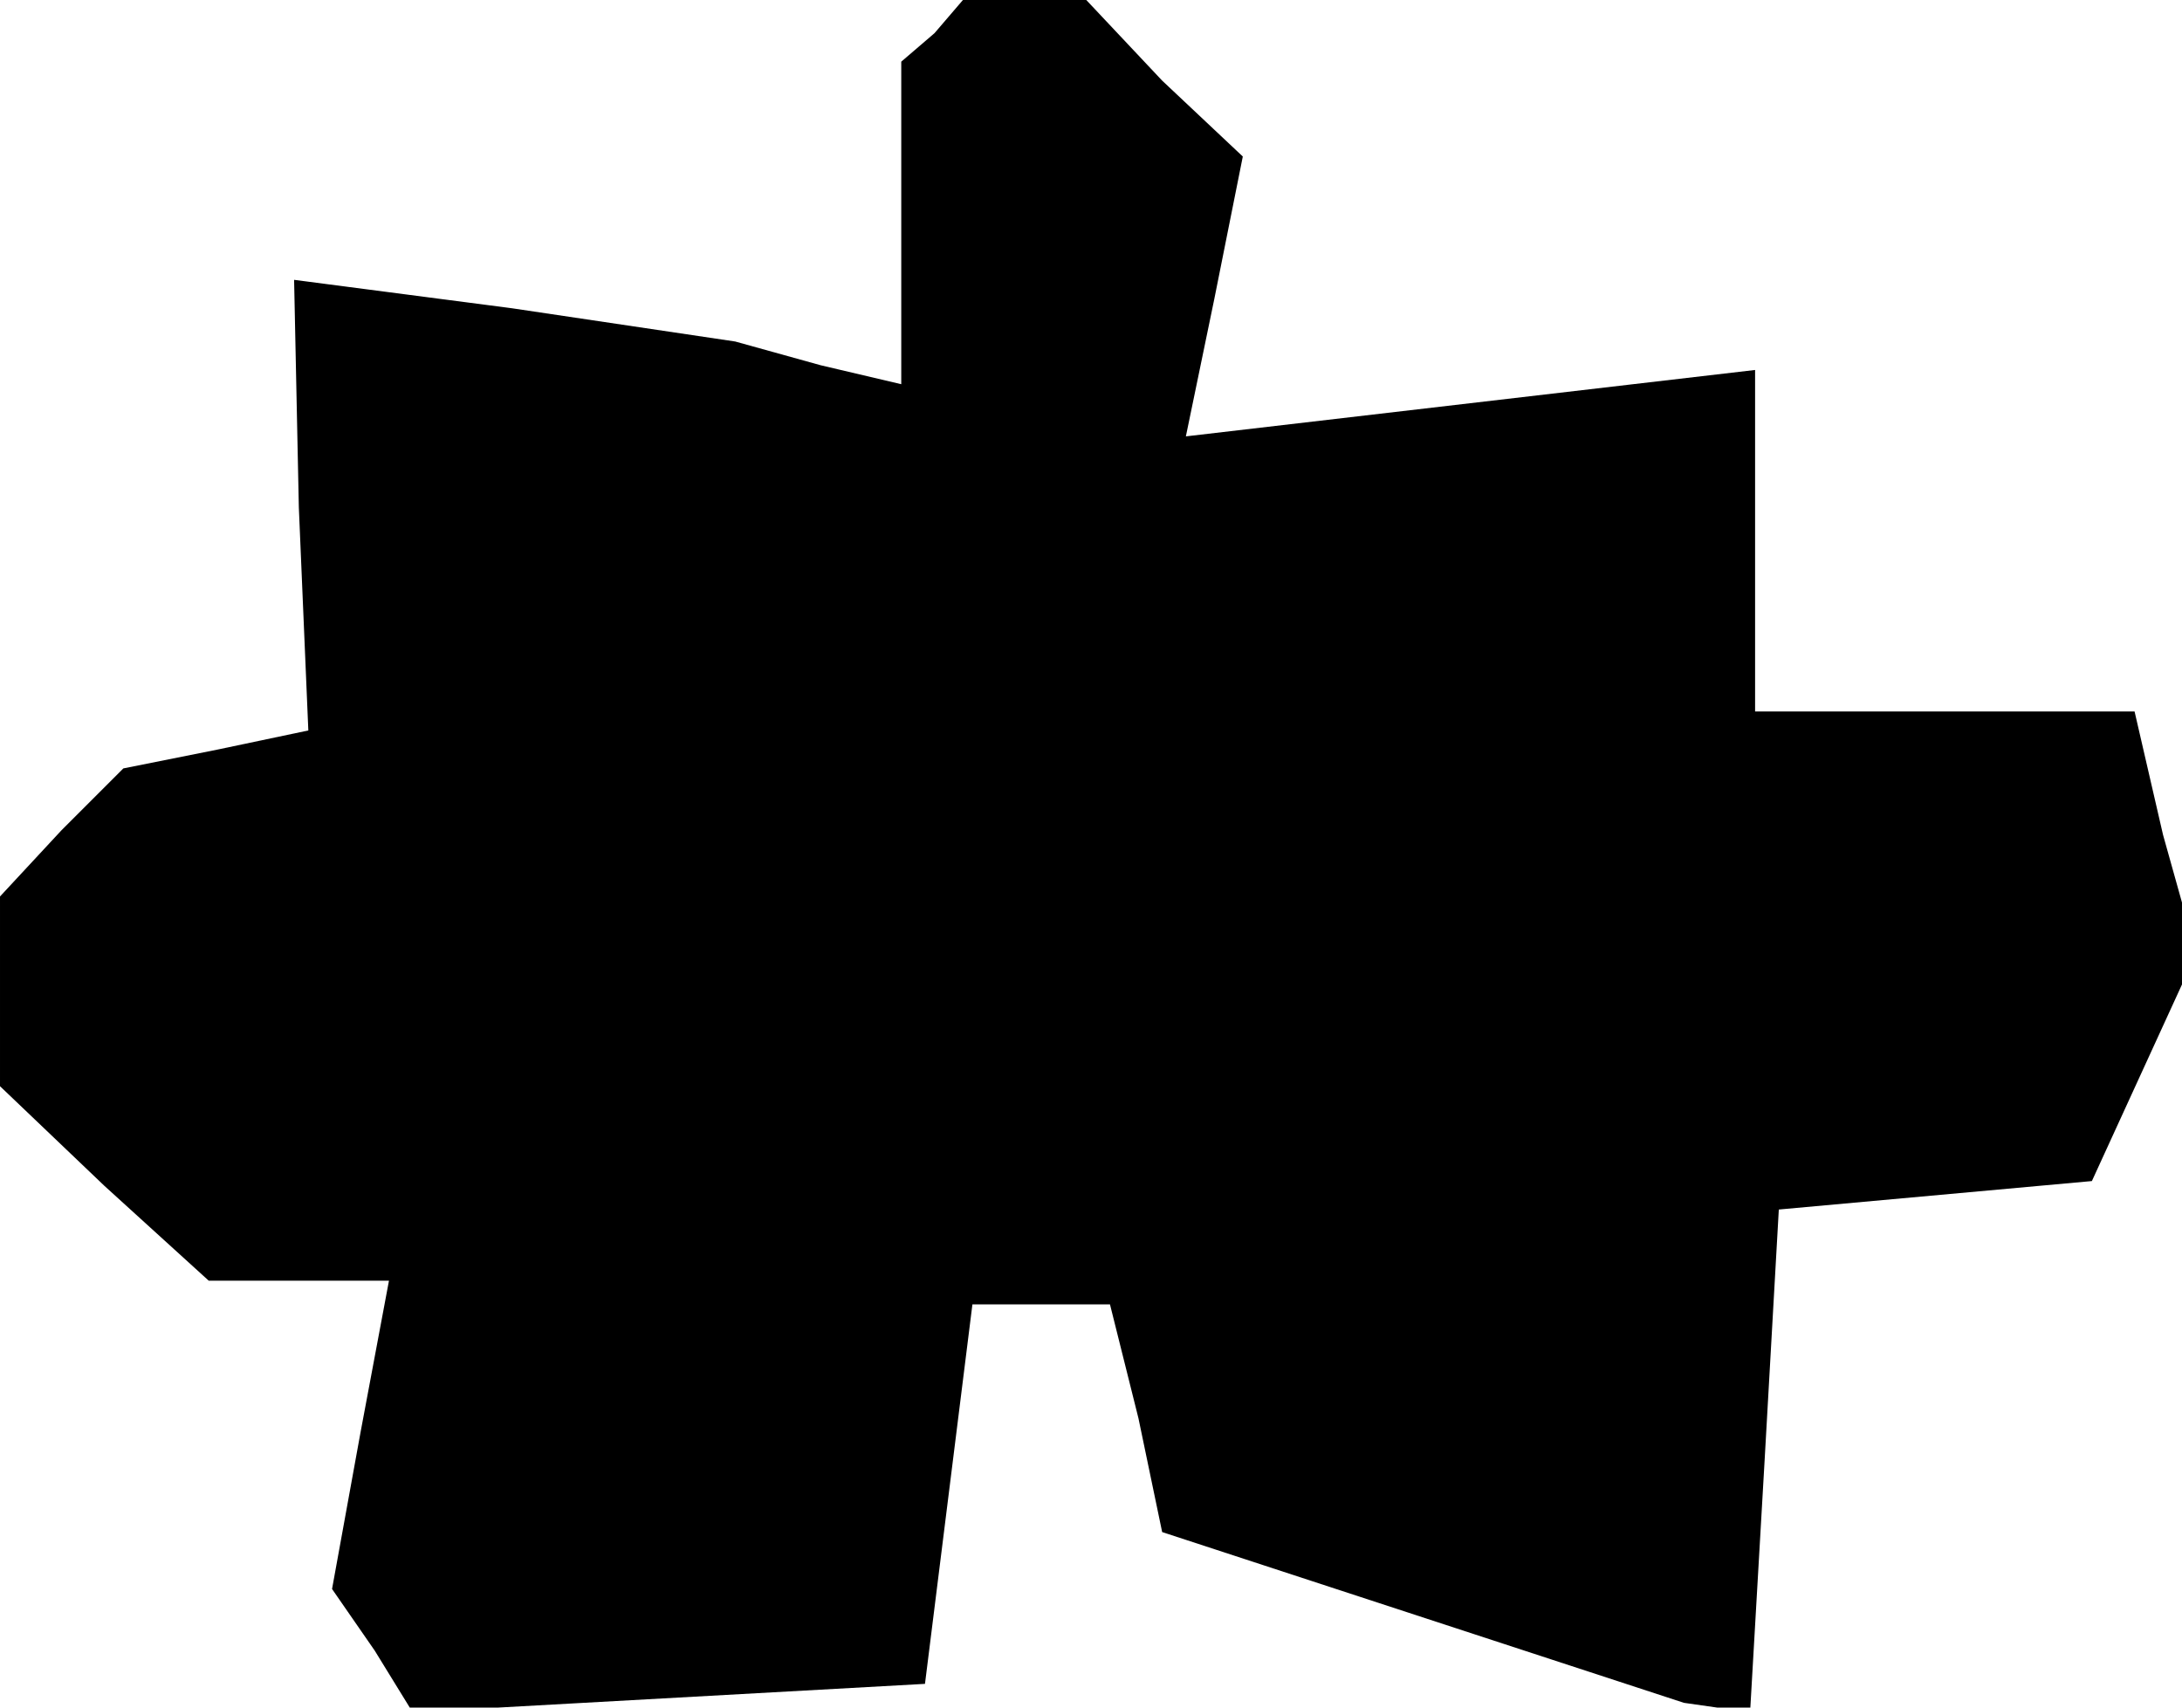 <?xml version="1.0" standalone="no"?>
<!DOCTYPE svg PUBLIC "-//W3C//DTD SVG 20010904//EN"
 "http://www.w3.org/TR/2001/REC-SVG-20010904/DTD/svg10.dtd">
<svg version="1.0" xmlns="http://www.w3.org/2000/svg"
 width="46pt" height="36pt" viewBox="0 0 46 36"
 preserveAspectRatio="xMidYMid meet">
<g transform="translate(0,36) scale(0.1,-0.1)"
fill="#000000" stroke="none">
<path d="M197 353 l-7 -6 0 -34 0 -34 -17 4 -18 5 -47 7 -46 6 1 -48 2 -47
-19 -4 -20 -4 -13 -13 -13 -14 0 -20 0 -20 22 -21 22 -20 19 0 19 0 -6 -32 -6
-33 9 -13 8 -13 54 3 54 3 5 40 5 40 15 0 14 0 6 -24 5 -24 55 -18 55 -18 7
-1 7 0 3 52 3 53 33 3 33 3 11 24 11 24 -7 25 -6 26 -40 0 -40 0 0 36 0 36
-60 -7 -60 -7 6 29 6 30 -17 16 -16 17 -13 0 -13 0 -6 -7z"/>
</g>
</svg>
